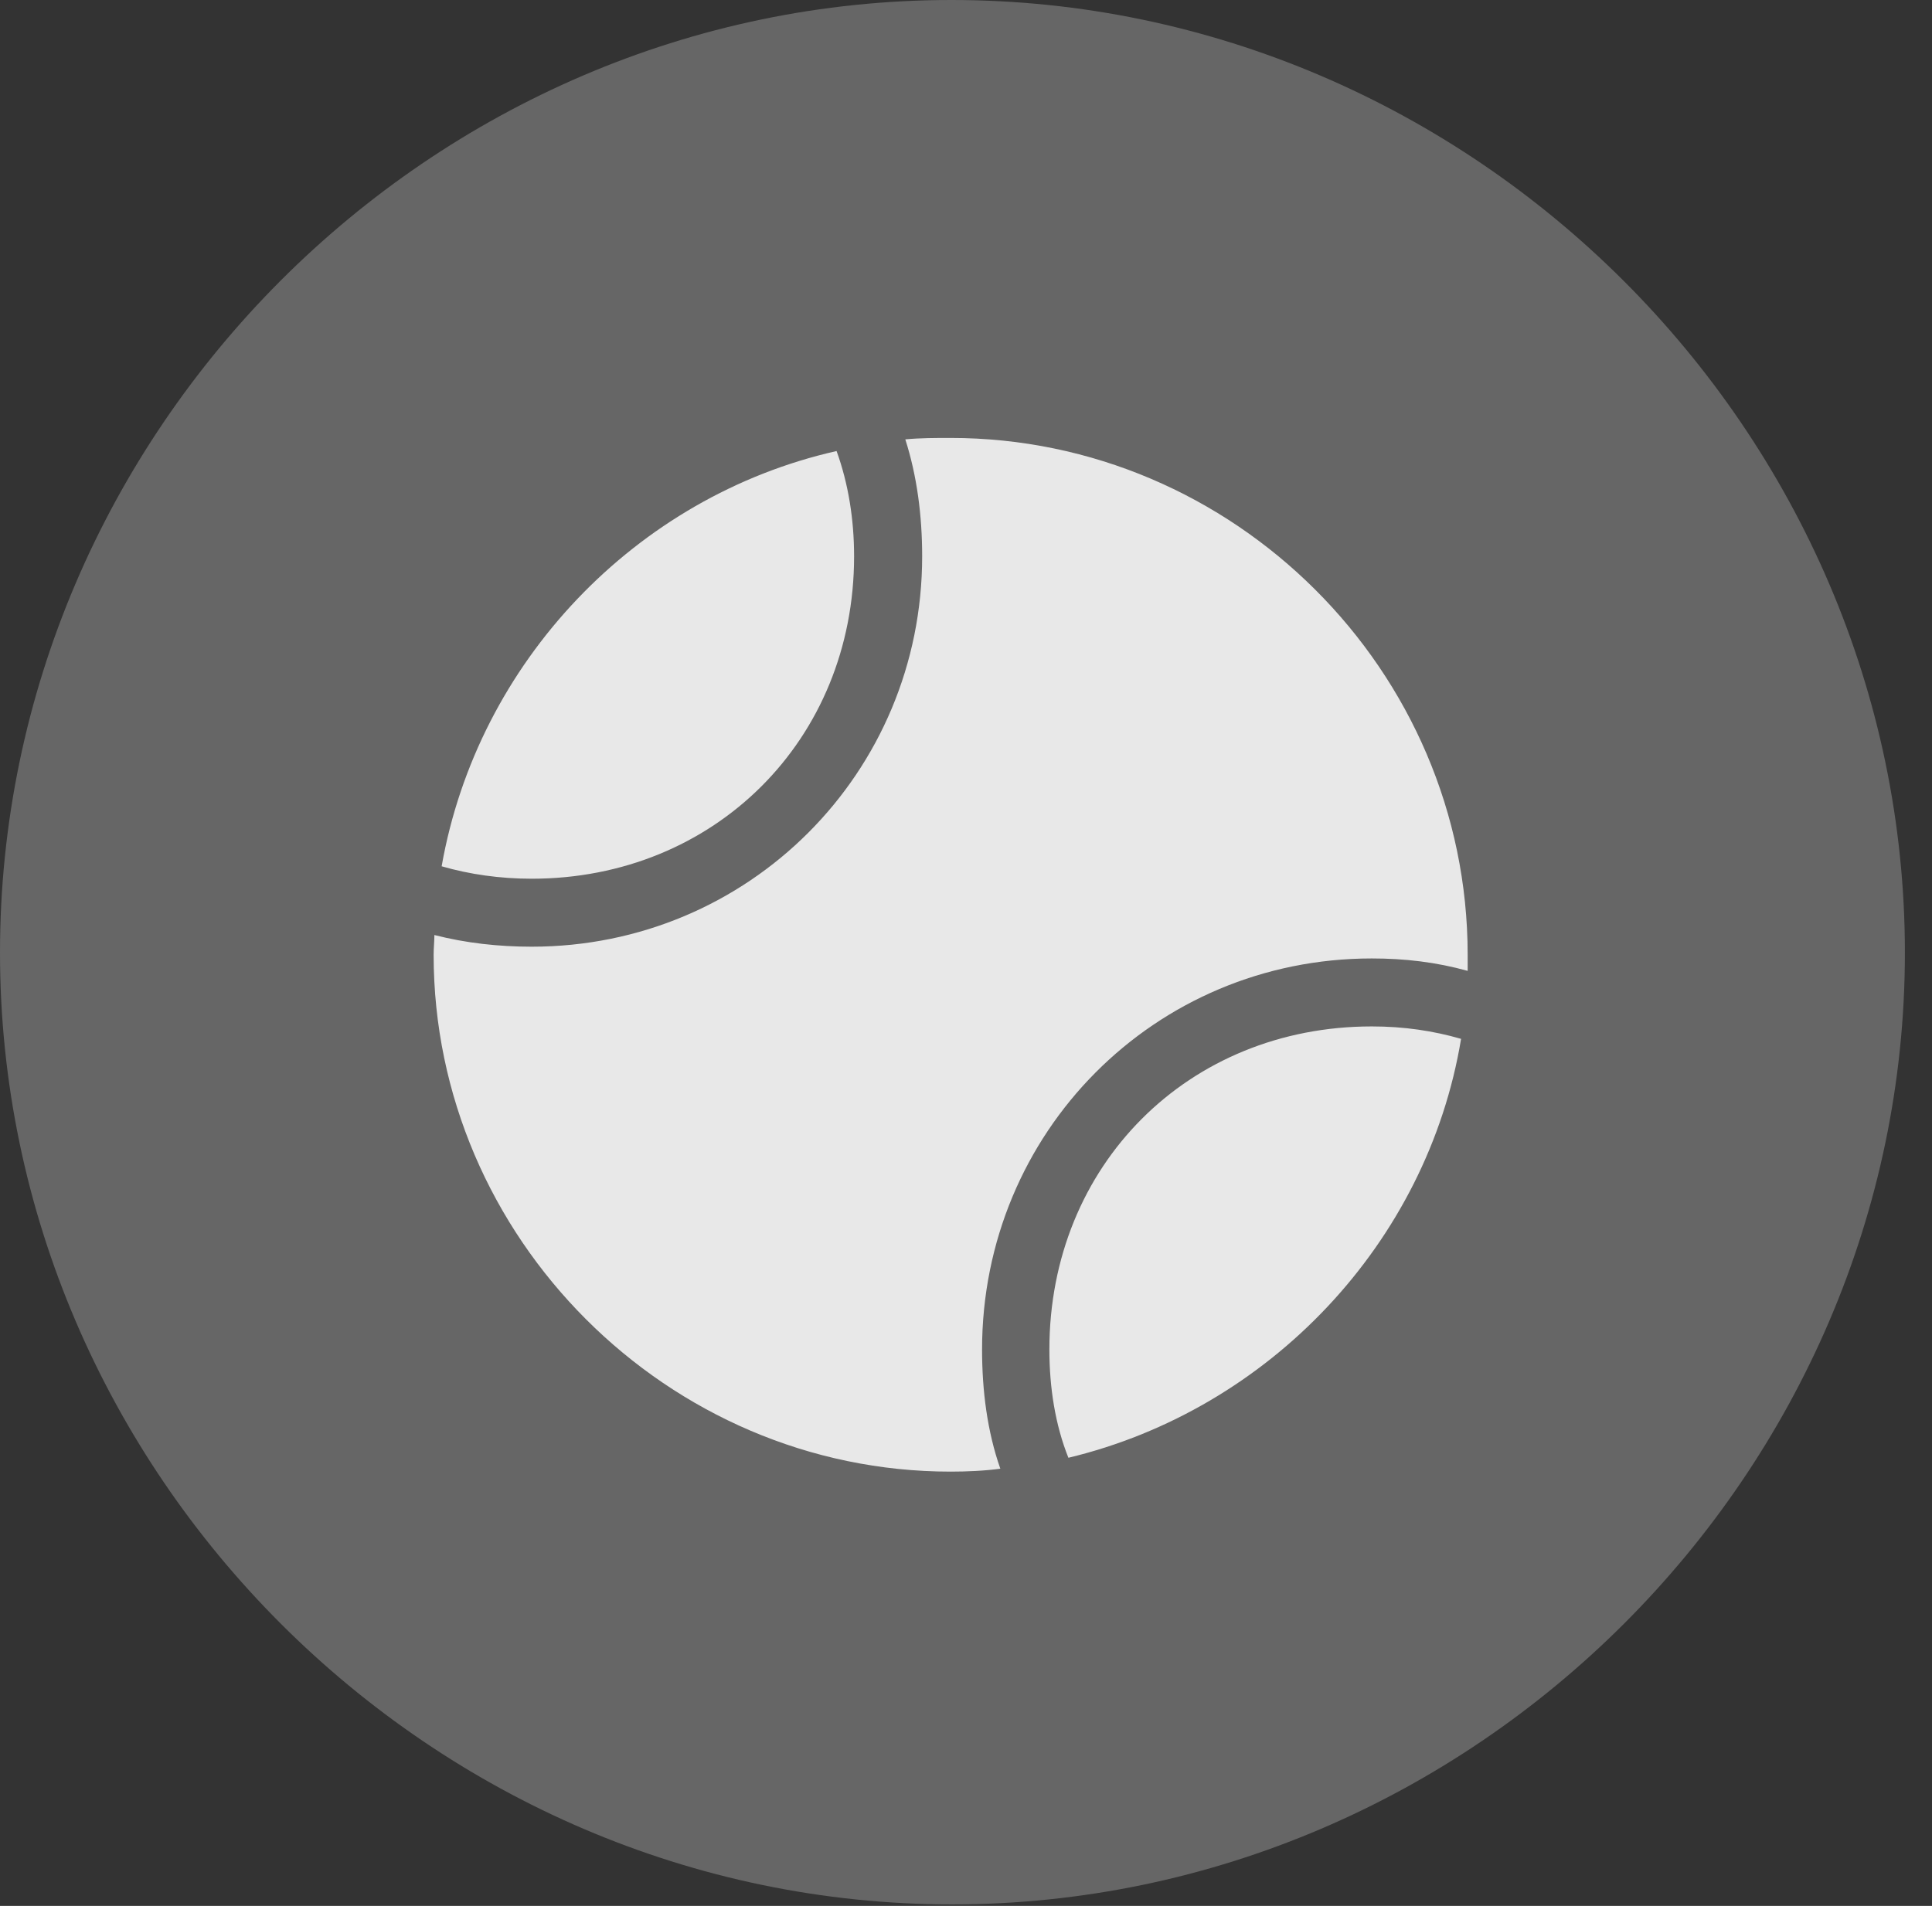 <?xml version="1.0" encoding="UTF-8"?>
<!--Generator: Apple Native CoreSVG 232.5-->
<!DOCTYPE svg
PUBLIC "-//W3C//DTD SVG 1.1//EN"
       "http://www.w3.org/Graphics/SVG/1.1/DTD/svg11.dtd">
<svg version="1.1" xmlns="http://www.w3.org/2000/svg" xmlns:xlink="http://www.w3.org/1999/xlink" width="25.801" height="25.459">
 <rect width="100%" height="100%" fill="#333333" stroke="none"/>
 <g>
  <rect height="25.459" opacity="0" width="25.801" x="0" y="0"/>
  <path d="M12.715 25.439C19.678 25.439 25.439 19.678 25.439 12.725C25.439 5.762 19.668 0 12.705 0C5.752 0 0 5.762 0 12.725C0 19.678 5.762 25.439 12.715 25.439Z" fill="#ffffff" fill-opacity="0.25"/>
  <path d="M5.898 11.572C6.377 8.848 8.486 6.631 11.172 6.025C11.328 6.455 11.406 6.934 11.406 7.432C11.406 9.883 9.541 11.738 7.1 11.738C6.68 11.738 6.27 11.68 5.898 11.572ZM12.695 19.658C8.916 19.658 5.791 16.533 5.791 12.754C5.791 12.656 5.801 12.578 5.801 12.49C6.221 12.598 6.66 12.646 7.1 12.646C10 12.646 12.315 10.322 12.315 7.432C12.315 6.885 12.246 6.357 12.09 5.869C12.295 5.85 12.49 5.85 12.695 5.85C16.475 5.85 19.6 8.955 19.6 12.754C19.6 12.822 19.6 12.891 19.6 12.969C19.18 12.852 18.76 12.803 18.32 12.803C15.42 12.803 13.115 15.127 13.115 18.027C13.115 18.574 13.184 19.121 13.359 19.619C13.145 19.648 12.91 19.658 12.695 19.658ZM14.268 19.473C14.092 19.033 14.014 18.535 14.014 18.027C14.014 15.566 15.869 13.711 18.32 13.711C18.75 13.711 19.141 13.77 19.512 13.877C19.062 16.602 16.953 18.828 14.268 19.473Z" fill="#ffffff" fill-opacity="0.85"/>
 </g>
</svg>
